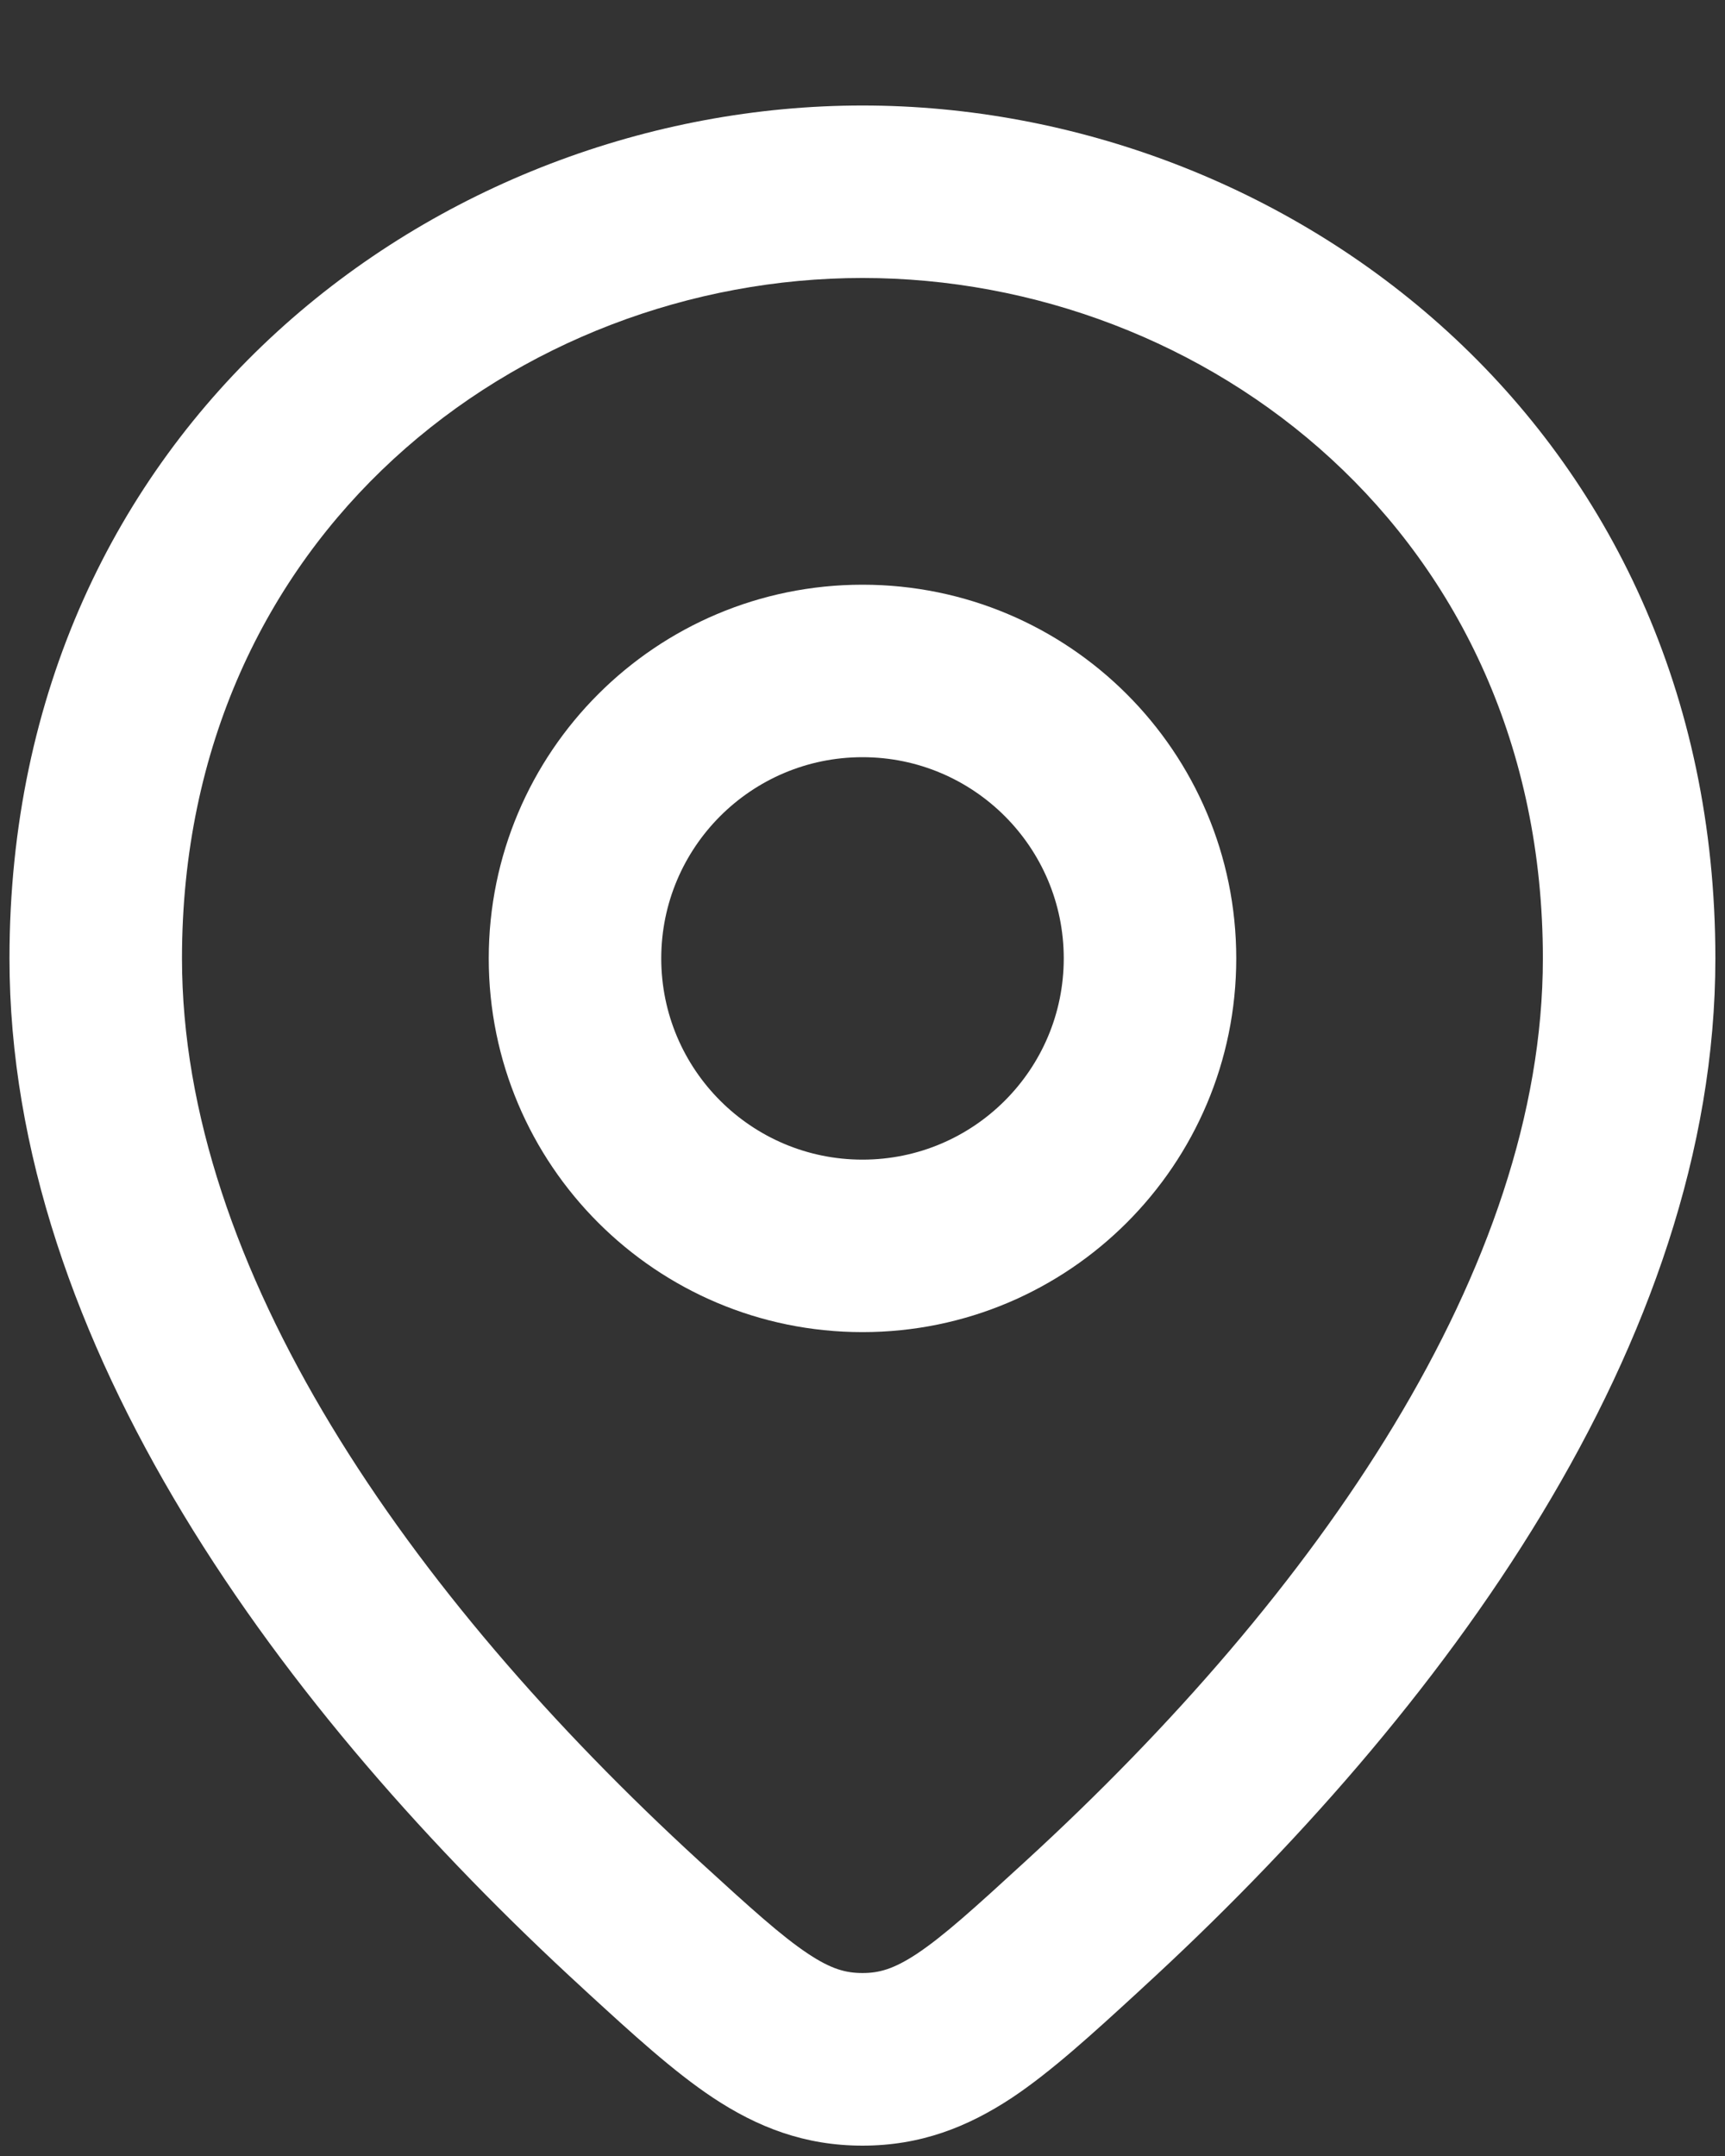 <svg width="12" height="15" viewBox="0 0 12 15" fill="none" xmlns="http://www.w3.org/2000/svg">
<rect x="0" y="0" width="12" height="15" fill="#333333" stroke="none"/>
<path fill-rule="evenodd" clip-rule="evenodd" d="M6 4.068C4.564 4.068 3.4 5.232 3.4 6.668C3.4 8.104 4.564 9.268 6 9.268C7.436 9.268 8.6 8.104 8.6 6.668C8.6 5.232 7.436 4.068 6 4.068ZM4.6 6.668C4.6 5.895 5.227 5.268 6 5.268C6.773 5.268 7.4 5.895 7.4 6.668C7.4 7.441 6.773 8.068 6 8.068C5.227 8.068 4.6 7.441 4.6 6.668Z" fill="white"/>
<path fill-rule="evenodd" clip-rule="evenodd" d="M6 0.734C3.052 0.734 0.066 2.955 0.066 6.668C0.066 9.347 1.961 11.914 4.055 13.834L4.084 13.861C4.399 14.15 4.684 14.411 4.959 14.594C5.268 14.799 5.597 14.928 6 14.928C6.403 14.928 6.731 14.799 7.041 14.594C7.315 14.411 7.6 14.15 7.915 13.861L7.944 13.834C10.039 11.914 11.933 9.347 11.933 6.668C11.933 2.955 8.948 0.734 6 0.734ZM1.266 6.668C1.266 3.714 3.614 1.934 6 1.934C8.385 1.934 10.733 3.714 10.733 6.668C10.733 8.819 9.17 11.083 7.133 12.95C6.78 13.274 6.564 13.47 6.377 13.594C6.216 13.7 6.115 13.727 6 13.727C5.884 13.727 5.783 13.7 5.623 13.594C5.436 13.47 5.22 13.274 4.866 12.95C2.829 11.083 1.266 8.819 1.266 6.668Z" fill="white"/>
</svg>
